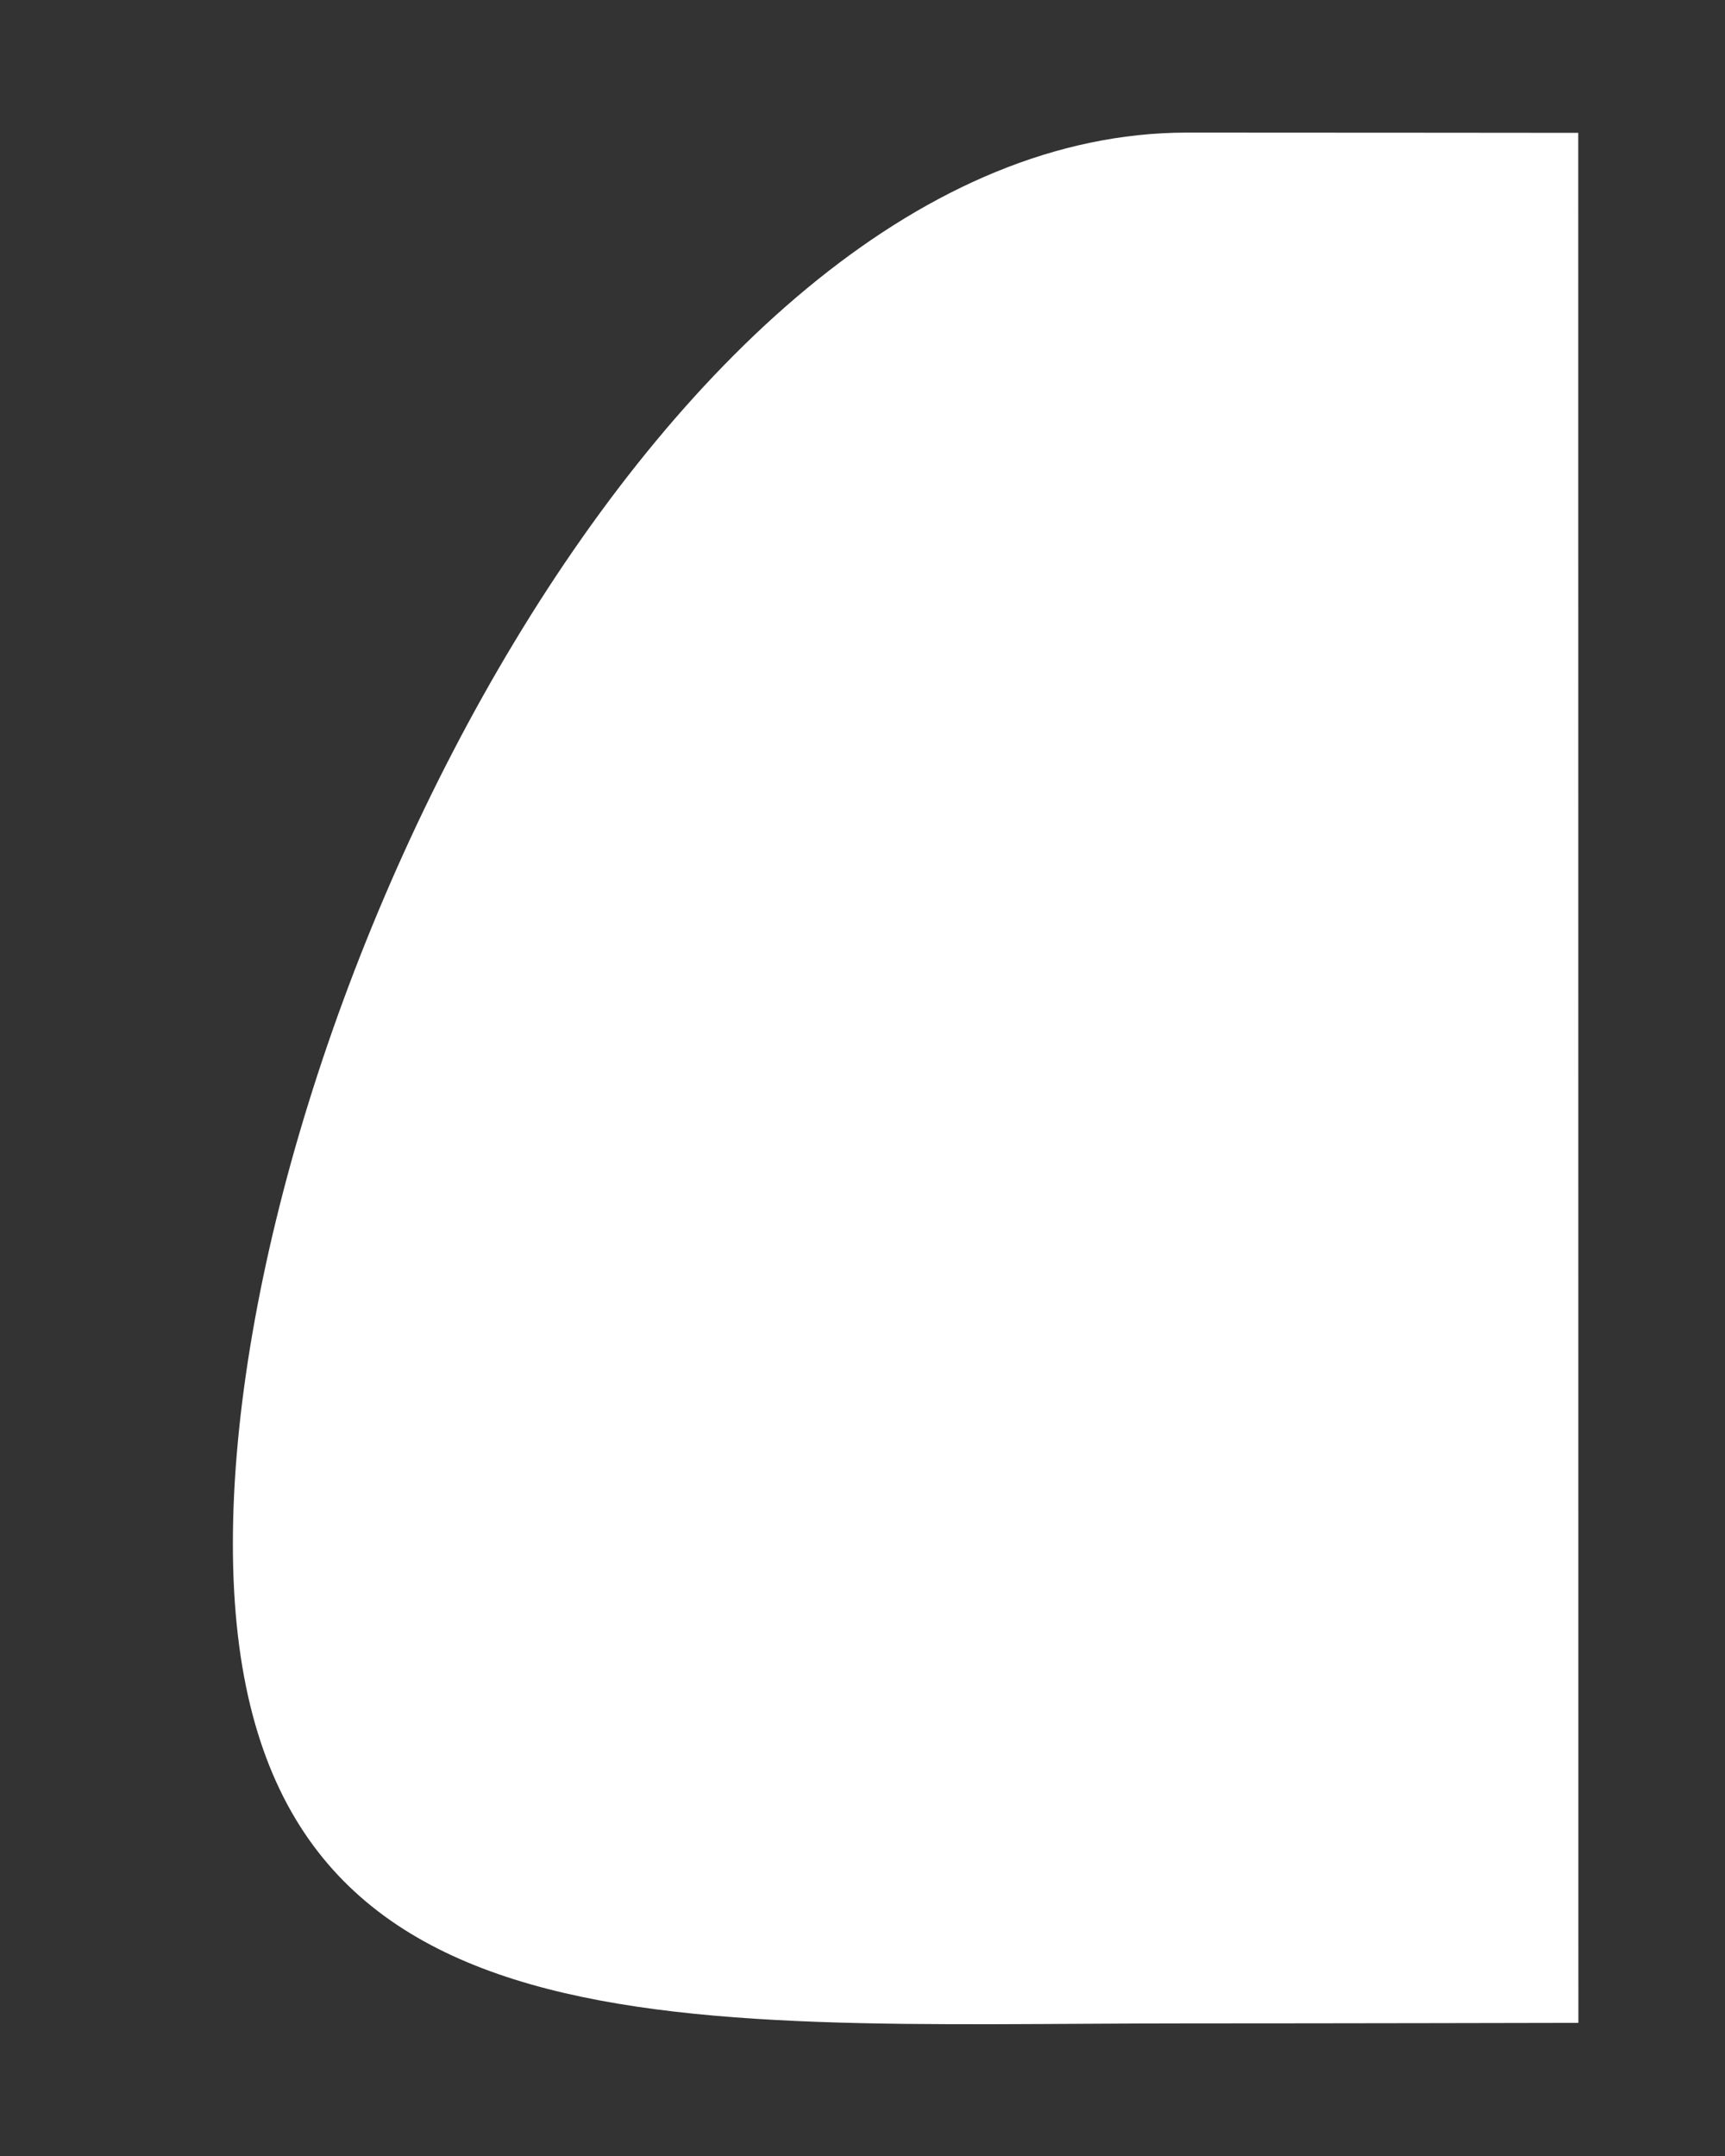 <?xml version="1.0" standalone="no"?>
<!DOCTYPE svg PUBLIC "-//W3C//DTD SVG 1.1//EN" "http://www.w3.org/Graphics/SVG/1.1/DTD/svg11.dtd">
<svg id="logo2012.fw-%u30DA%u30FC%u30B8%201" viewBox="0 0 80 100" style="background-color:#ffffff00" version="1.1"
	xmlns="http://www.w3.org/2000/svg" xmlns:xlink="http://www.w3.org/1999/xlink" xml:space="preserve"
	x="0px" y="0px" width="80px" height="100px">
	<rect x="0" y="0" width="80" height="100" fill="#333333" stroke="none"/>
	<g id="logo">
		<path id="mark" d="M 73.2 93.825 C 73.2 93.825 61.523 93.85 55.05 93.85 C 30.832 93.85 10.8 95.818 10.8 71.6 C 10.8 47.382 30.832 6.15 55.05 6.15 C 61.523 6.15 73.194 6.162 73.194 6.162 " fill="#ffffff"/>
	</g>
</svg>